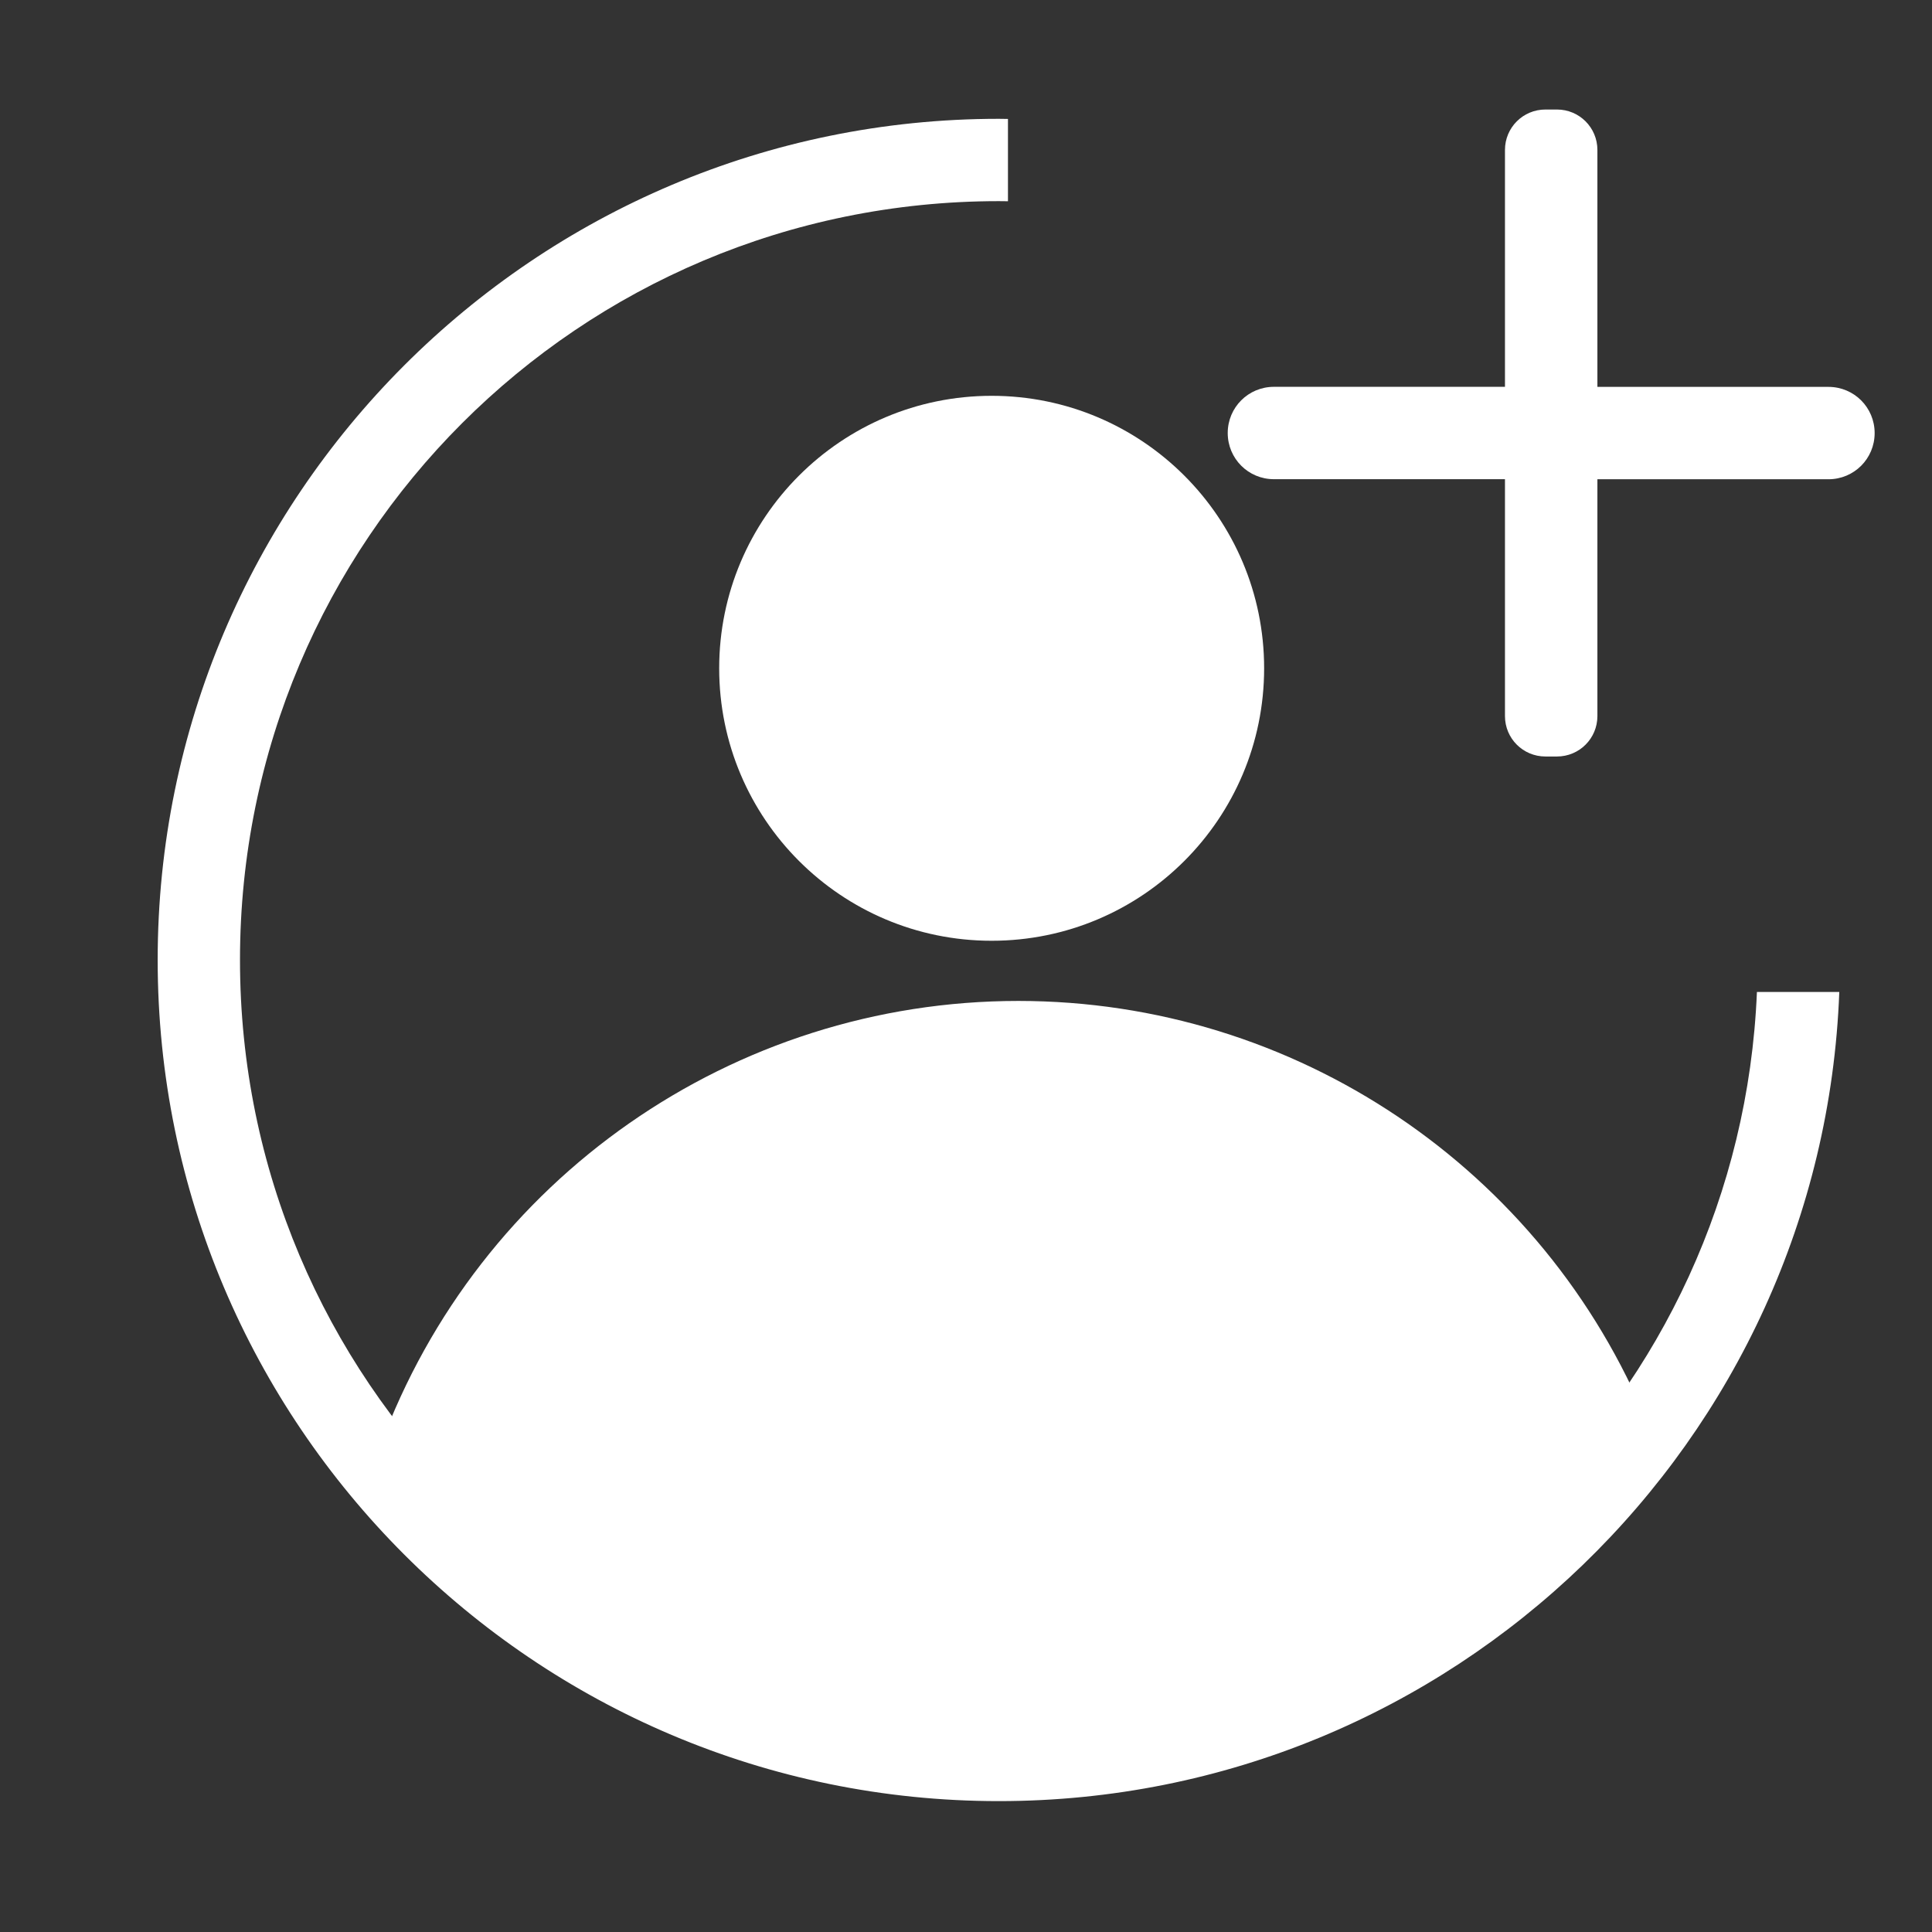 <?xml version="1.0" encoding="UTF-8" standalone="no"?>
<!-- Created with Inkscape (http://www.inkscape.org/) -->

<svg
   width="32mm"
   height="32mm"
   viewBox="0 0 32 32"
   version="1.1"
   id="svg36108"
   inkscape:version="1.1.2 (0a00cf5339, 2022-02-04, custom)"
   sodipodi:docname="user.svg"
   xmlns:inkscape="http://www.inkscape.org/namespaces/inkscape"
   xmlns:sodipodi="http://sodipodi.sourceforge.net/DTD/sodipodi-0.dtd"
   xmlns="http://www.w3.org/2000/svg"
   xmlns:svg="http://www.w3.org/2000/svg">
  <rect x="0" y="0" width="32" height="32" fill="#333333" stroke="none"/>
  <sodipodi:namedview
     id="namedview36110"
     pagecolor="#000000"
     bordercolor="#666666"
     borderopacity="1.0"
     inkscape:pageshadow="2"
     inkscape:pageopacity="0"
     inkscape:pagecheckerboard="0"
     inkscape:document-units="mm"
     showgrid="true"
     inkscape:snap-bbox="false"
     inkscape:bbox-paths="true"
     inkscape:bbox-nodes="true"
     inkscape:snap-bbox-edge-midpoints="true"
     inkscape:snap-bbox-midpoints="true"
     inkscape:zoom="2.2378227"
     inkscape:cx="-54.070415"
     inkscape:cy="46.473745"
     inkscape:window-width="1896"
     inkscape:window-height="958"
     inkscape:window-x="12"
     inkscape:window-y="12"
     inkscape:window-maximized="1"
     inkscape:current-layer="layer1">
    <inkscape:grid
       type="xygrid"
       id="grid36169" />
  </sodipodi:namedview>
  <defs
     id="defs36105" />
  <g
     inkscape:label="Layer 1"
     inkscape:groupmode="layer"
     id="layer1">
    <g
       id="g39051">
      <path
         id="rect36840"
         style="fill:#ffffff;fill-opacity:1;stroke:none;stroke-width:1.473;stroke-miterlimit:4;stroke-dasharray:none;stroke-opacity:1"
         d="m 25.597,1.814 c -0.371,0 -0.67,0.299 -0.67,0.67 v 3.923 h -3.827 c -0.424,0 -0.765,0.341 -0.765,0.765 0,0.424 0.341,0.765 0.765,0.765 h 3.827 v 3.923 c 0,0.371 0.299,0.67 0.67,0.67 h 0.191 c 0.371,0 0.67,-0.299 0.67,-0.67 V 7.938 h 3.827 c 0.424,0 0.765,-0.341 0.765,-0.765 0,-0.424 -0.341,-0.765 -0.765,-0.765 h -3.827 V 2.484 c 0,-0.371 -0.299,-0.67 -0.67,-0.67 z" />
      <circle
         style="fill:#ffffff;fill-opacity:1;stroke:none;stroke-width:1.857;stroke-miterlimit:4;stroke-dasharray:none;stroke-opacity:1"
         id="path37051"
         cx="16.425"
         cy="11.069"
         r="4.513" />
      <path
         id="path36193"
         style="color:#000000;fill:#ffffff;stroke-width:3.78;-inkscape-stroke:none"
         d="M 62.428,7.426 C 33.424,7.426 9.855,30.996 9.855,60 c 0,29.004 23.568,52.574 52.572,52.574 28.334,0 51.479,-22.495 52.533,-50.574 H 109.812 C 108.766,87.293 87.982,107.428 62.428,107.428 36.204,107.428 15,86.224 15,60 15,33.776 36.204,12.572 62.428,12.572 c 0.191,0 0.382,0.004 0.572,0.006 V 7.434 c -0.191,-0.002 -0.381,-0.008 -0.572,-0.008 z"
         transform="scale(0.265)" />
      <path
         id="path37812"
         style="color:#000000;fill:#ffffff;stroke-width:3.78;-inkscape-stroke:none"
         d="m 63.65,62.561 c -17.807,10e-7 -33.726,11.101 -39.881,27.811 l 0.77,-0.014 C 24.346,90.55 24.165,90.762 24,91 c 0.555,0.594 1.018,1.177 1.582,1.852 0.372,0.445 0.841,0.759 1.148,1.27 0.105,0.175 0.112,0.398 0.225,0.568 0.046,0.07 0.166,0.054 0.225,0.113 0.159,0.159 0.212,0.485 0.336,0.674 0.18,0.273 0.445,0.67 0.674,0.898 0.131,0.131 0.409,0.226 0.561,0.334 0.714,0.509 1.518,0.955 2.225,1.49 0.859,0.651 -0.281,-0.164 0.334,0.445 0.031,0.031 0.425,0.222 0.477,0.252 0.125,0.072 0.245,0.149 0.367,0.225 0.075,0.084 0.13,0.19 0.225,0.252 0.21,0.137 0.486,0.14 0.709,0.254 0.867,0.444 1.625,1.049 2.488,1.48 0.14,0.07 0.302,0.053 0.447,0.111 0.582,0.233 1.142,0.655 1.709,0.924 0.481,0.228 0.999,0.372 1.486,0.586 1.127,0.494 2.333,0.958 3.404,1.496 0.096,0.048 0.22,-0.034 0.322,0 0.127,0.043 0.134,0.29 0.336,0.223 0.406,0.101 0.78,0.276 1.217,0.439 0.558,0.209 1.176,0.324 1.715,0.592 0.614,0.305 1.177,0.778 1.812,1.033 0.434,0.175 1.02,0.169 1.477,0.336 1.843,0.675 3.81,1.104 5.74,1.492 0.82,0.165 1.658,0.518 2.5,0.582 1.359,0.104 2.853,0.268 4.193,0 0.32,-0.064 0.69,0.079 1.006,0 1.101,-0.275 2.266,-0.469 3.377,-0.68 0.793,-0.15 1.62,-0.092 2.406,-0.223 0.538,-0.09 0.161,0.128 0.812,0 0.086,-0.017 0.138,-0.118 0.223,-0.139 0.331,-0.082 0.667,-0.053 1.006,-0.111 0.128,-0.022 0.236,-0.117 0.363,-0.139 0.401,-0.069 0.952,0.131 1.34,0 0.962,-0.325 2.073,-0.201 3.088,-0.34 1.042,-0.143 2.201,-0.428 3.17,-0.842 1.698,-0.725 -0.374,-0.008 1.537,-0.732 0.164,-0.062 0.347,-0.066 0.506,-0.141 0.502,-0.235 0.959,-0.616 1.463,-0.867 1.129,-0.562 2.387,-0.971 3.402,-1.73 0.31,-0.232 0.768,-0.521 1.035,-0.809 0.057,-0.061 0.052,-0.166 0.111,-0.225 0.205,-0.205 0.555,-0.275 0.785,-0.447 0.538,-0.404 1.104,-0.731 1.709,-1.035 0.688,-0.346 1.471,-0.509 2.166,-0.846 0.432,-0.209 0.84,-0.494 1.273,-0.699 0.015,-0.007 0.662,-0.214 0.68,-0.225 0.279,-0.167 0.532,-0.419 0.811,-0.586 0.306,-0.183 0.739,-0.225 1.031,-0.447 0.275,-0.209 0.581,-0.538 0.893,-0.693 0.067,-0.033 0.154,0.023 0.225,0 0.133,-0.044 0.206,-0.271 0.332,-0.334 0.607,-0.304 1.348,-0.605 1.949,-1.006 0.088,-0.058 0.126,-0.18 0.223,-0.223 0.125,-0.055 0.274,-0.048 0.395,-0.113 0.379,-0.205 0.637,-0.592 0.996,-0.834 0.475,-0.321 0.63,-0.32 1.023,-0.807 0.47,-0.582 1.753,-1.307 1.594,-2.182 -0.132,-0.724 -0.471,-1.665 -0.98,-2.449 L 103,89 C 96.474,73.011 80.92,62.561 63.65,62.561 Z"
         transform="scale(0.265)" />
    </g>
  </g>
</svg>
